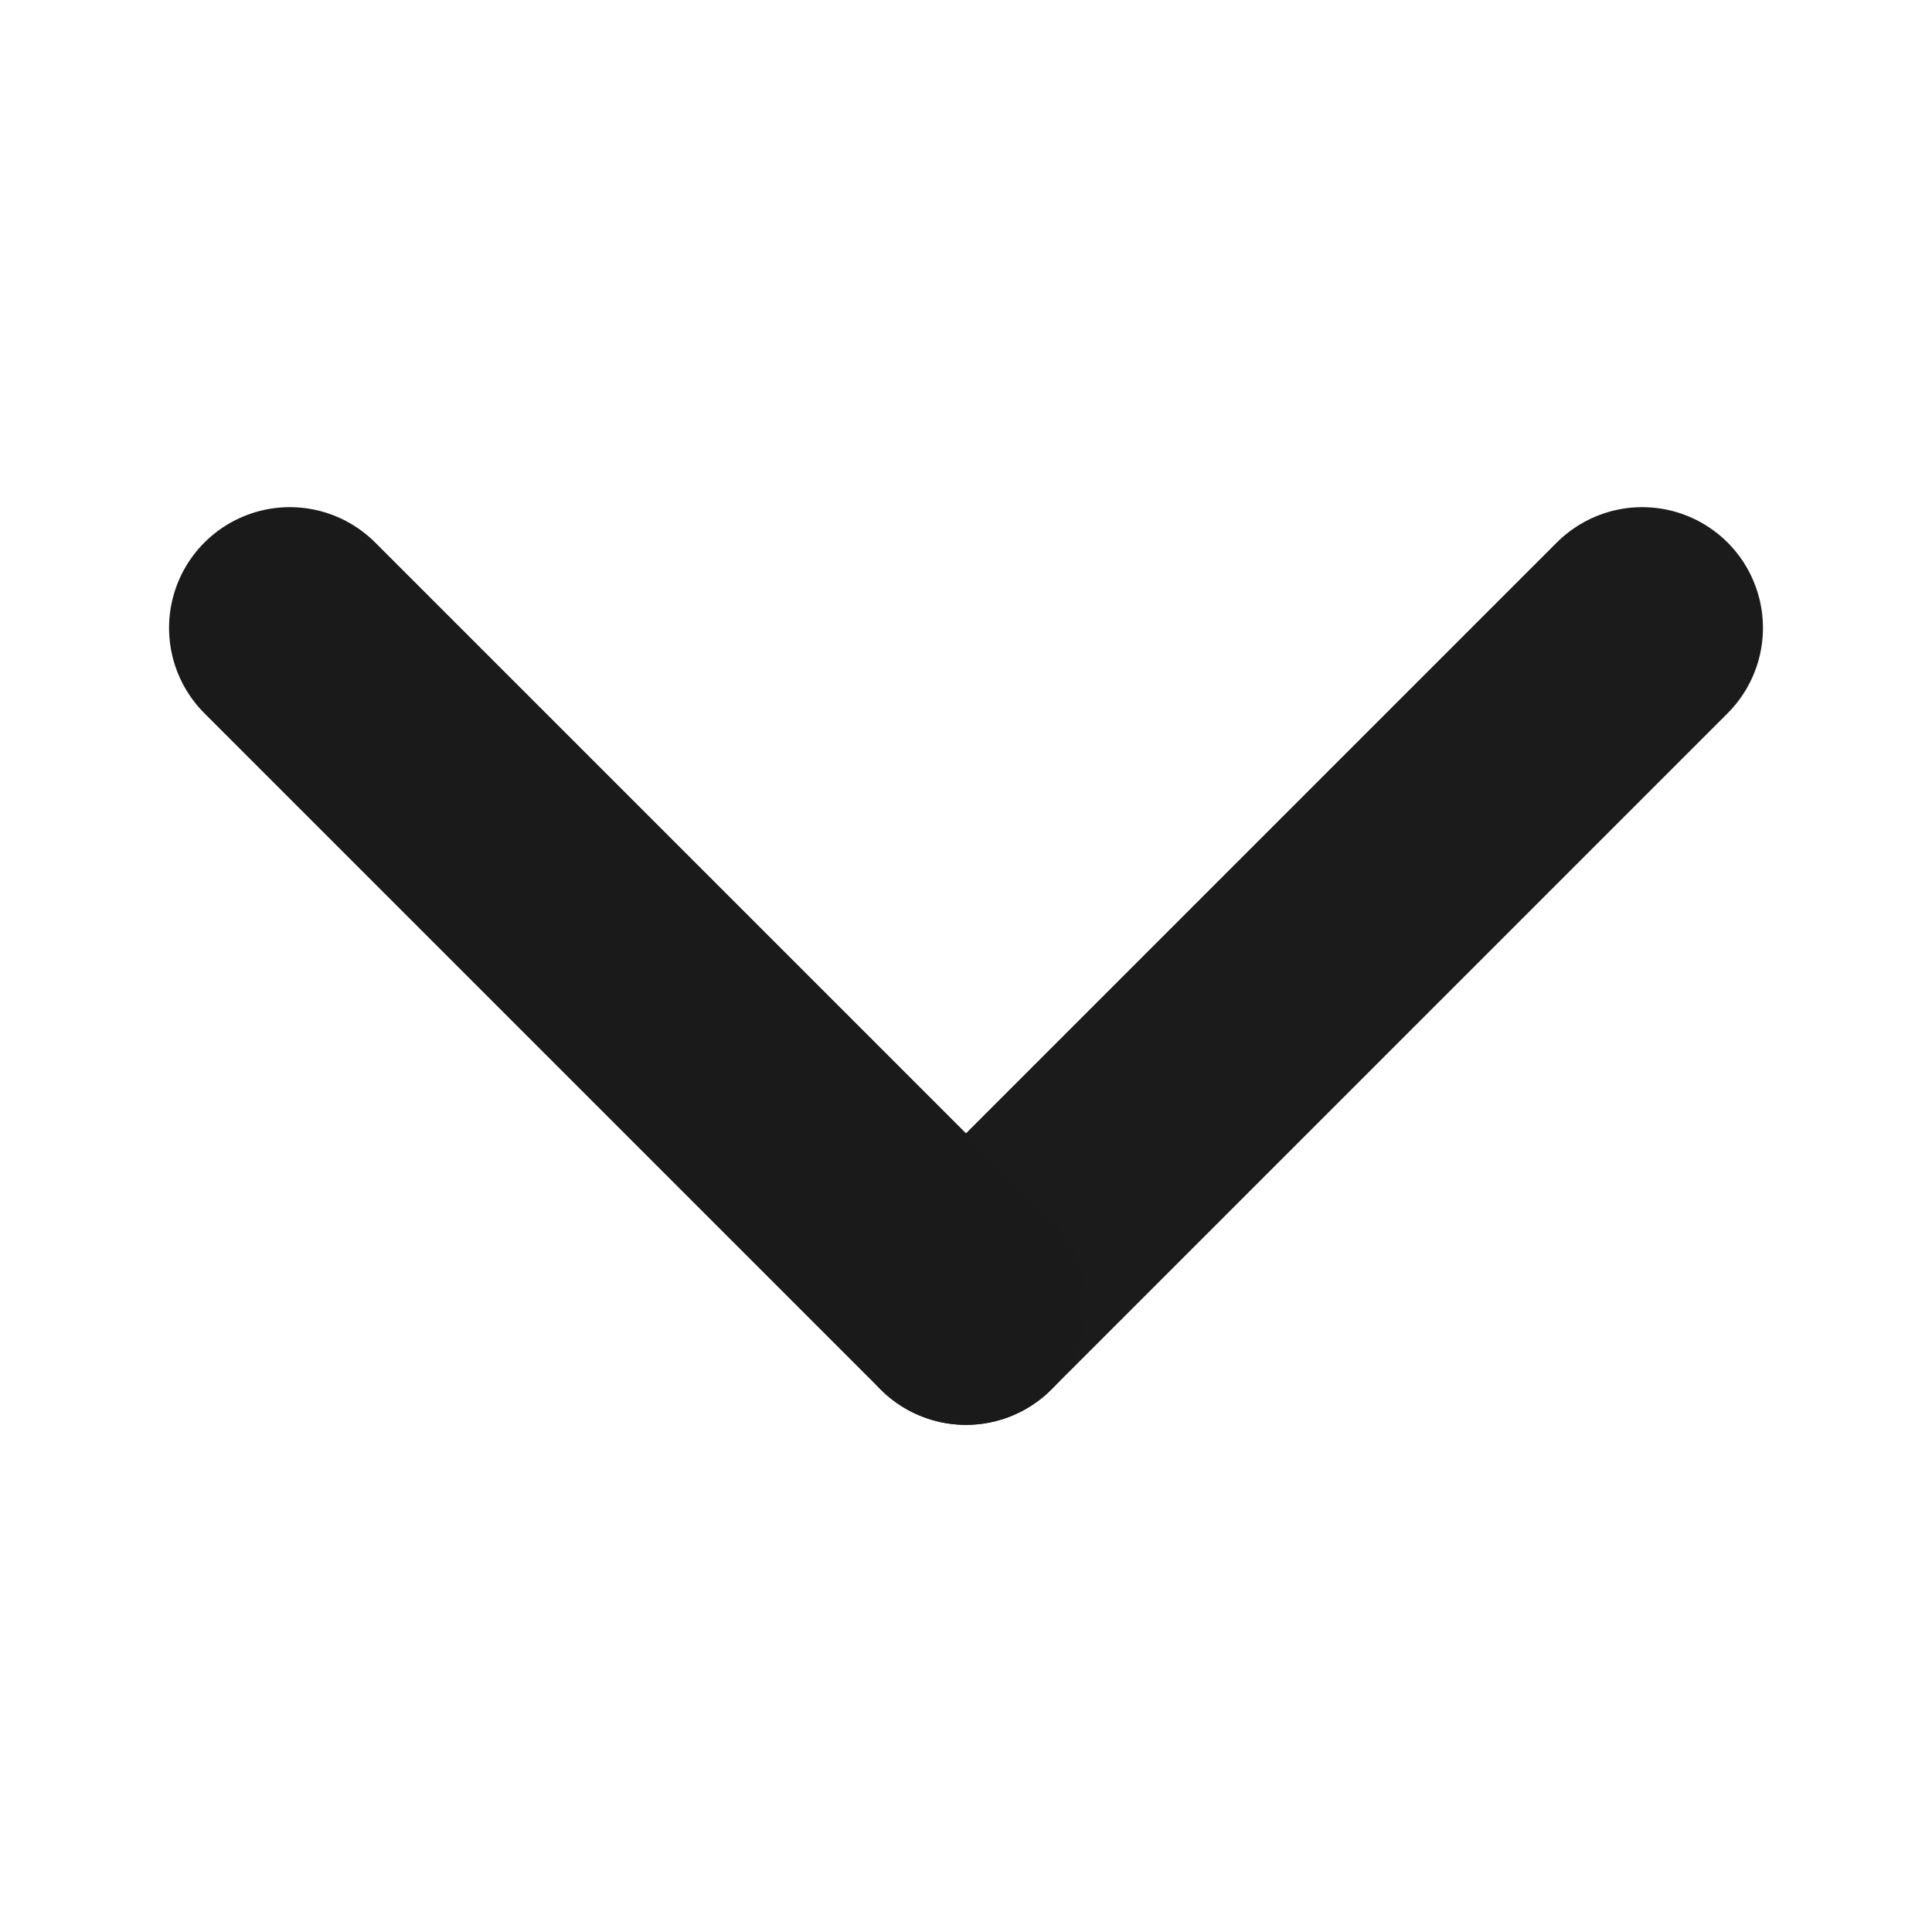 <?xml version="1.0" encoding="UTF-8" standalone="no"?>
<!-- Created with Inkscape (http://www.inkscape.org/) -->

<svg
   width="20mm"
   height="20mm"
   viewBox="0 0 20 20"
   version="1.1"
   id="svg1"
   sodipodi:docname="down.svg"
   inkscape:version="1.4.2 (f4327f4, 2025-05-13)"
   xmlns:inkscape="http://www.inkscape.org/namespaces/inkscape"
   xmlns:sodipodi="http://sodipodi.sourceforge.net/DTD/sodipodi-0.dtd"
   xmlns="http://www.w3.org/2000/svg"
   xmlns:svg="http://www.w3.org/2000/svg">
  <sodipodi:namedview
     id="namedview1"
     pagecolor="#505050"
     bordercolor="#ffffff"
     borderopacity="1"
     inkscape:showpageshadow="0"
     inkscape:pageopacity="0"
     inkscape:pagecheckerboard="1"
     inkscape:deskcolor="#505050"
     inkscape:document-units="mm"
     showgrid="true"
     inkscape:zoom="8.3170034"
     inkscape:cx="44.066352"
     inkscape:cy="43.58541"
     inkscape:window-width="2560"
     inkscape:window-height="1369"
     inkscape:window-x="3832"
     inkscape:window-y="266"
     inkscape:window-maximized="1"
     inkscape:current-layer="layer1">
    <inkscape:grid
       id="grid2"
       units="mm"
       originx="0"
       originy="0"
       spacingx="0.265"
       spacingy="0.265"
       empcolor="#3f3fff"
       empopacity="0.251"
       color="#3f3fff"
       opacity="0.125"
       empspacing="5"
       enabled="true"
       visible="true" />
  </sodipodi:namedview>
  <defs
     id="defs1" />
  <g
     inkscape:label="Layer 1"
     inkscape:groupmode="layer"
     id="layer1">
    <path
       style="fill:none;stroke:#1b1b1b;stroke-width:2.5;stroke-linecap:round;stroke-linejoin:miter;stroke-dasharray:none;stroke-opacity:1"
       d="m 10,13.5 7,-7"
       id="path2"
       sodipodi:nodetypes="cc" />
    <path
       style="fill:none;stroke:#1a1a1a;stroke-width:2.5;stroke-linecap:round;stroke-linejoin:miter;stroke-dasharray:none;stroke-opacity:1"
       d="m 3,6.5 7,7"
       id="path3"
       sodipodi:nodetypes="cc" />
  </g>
</svg>
